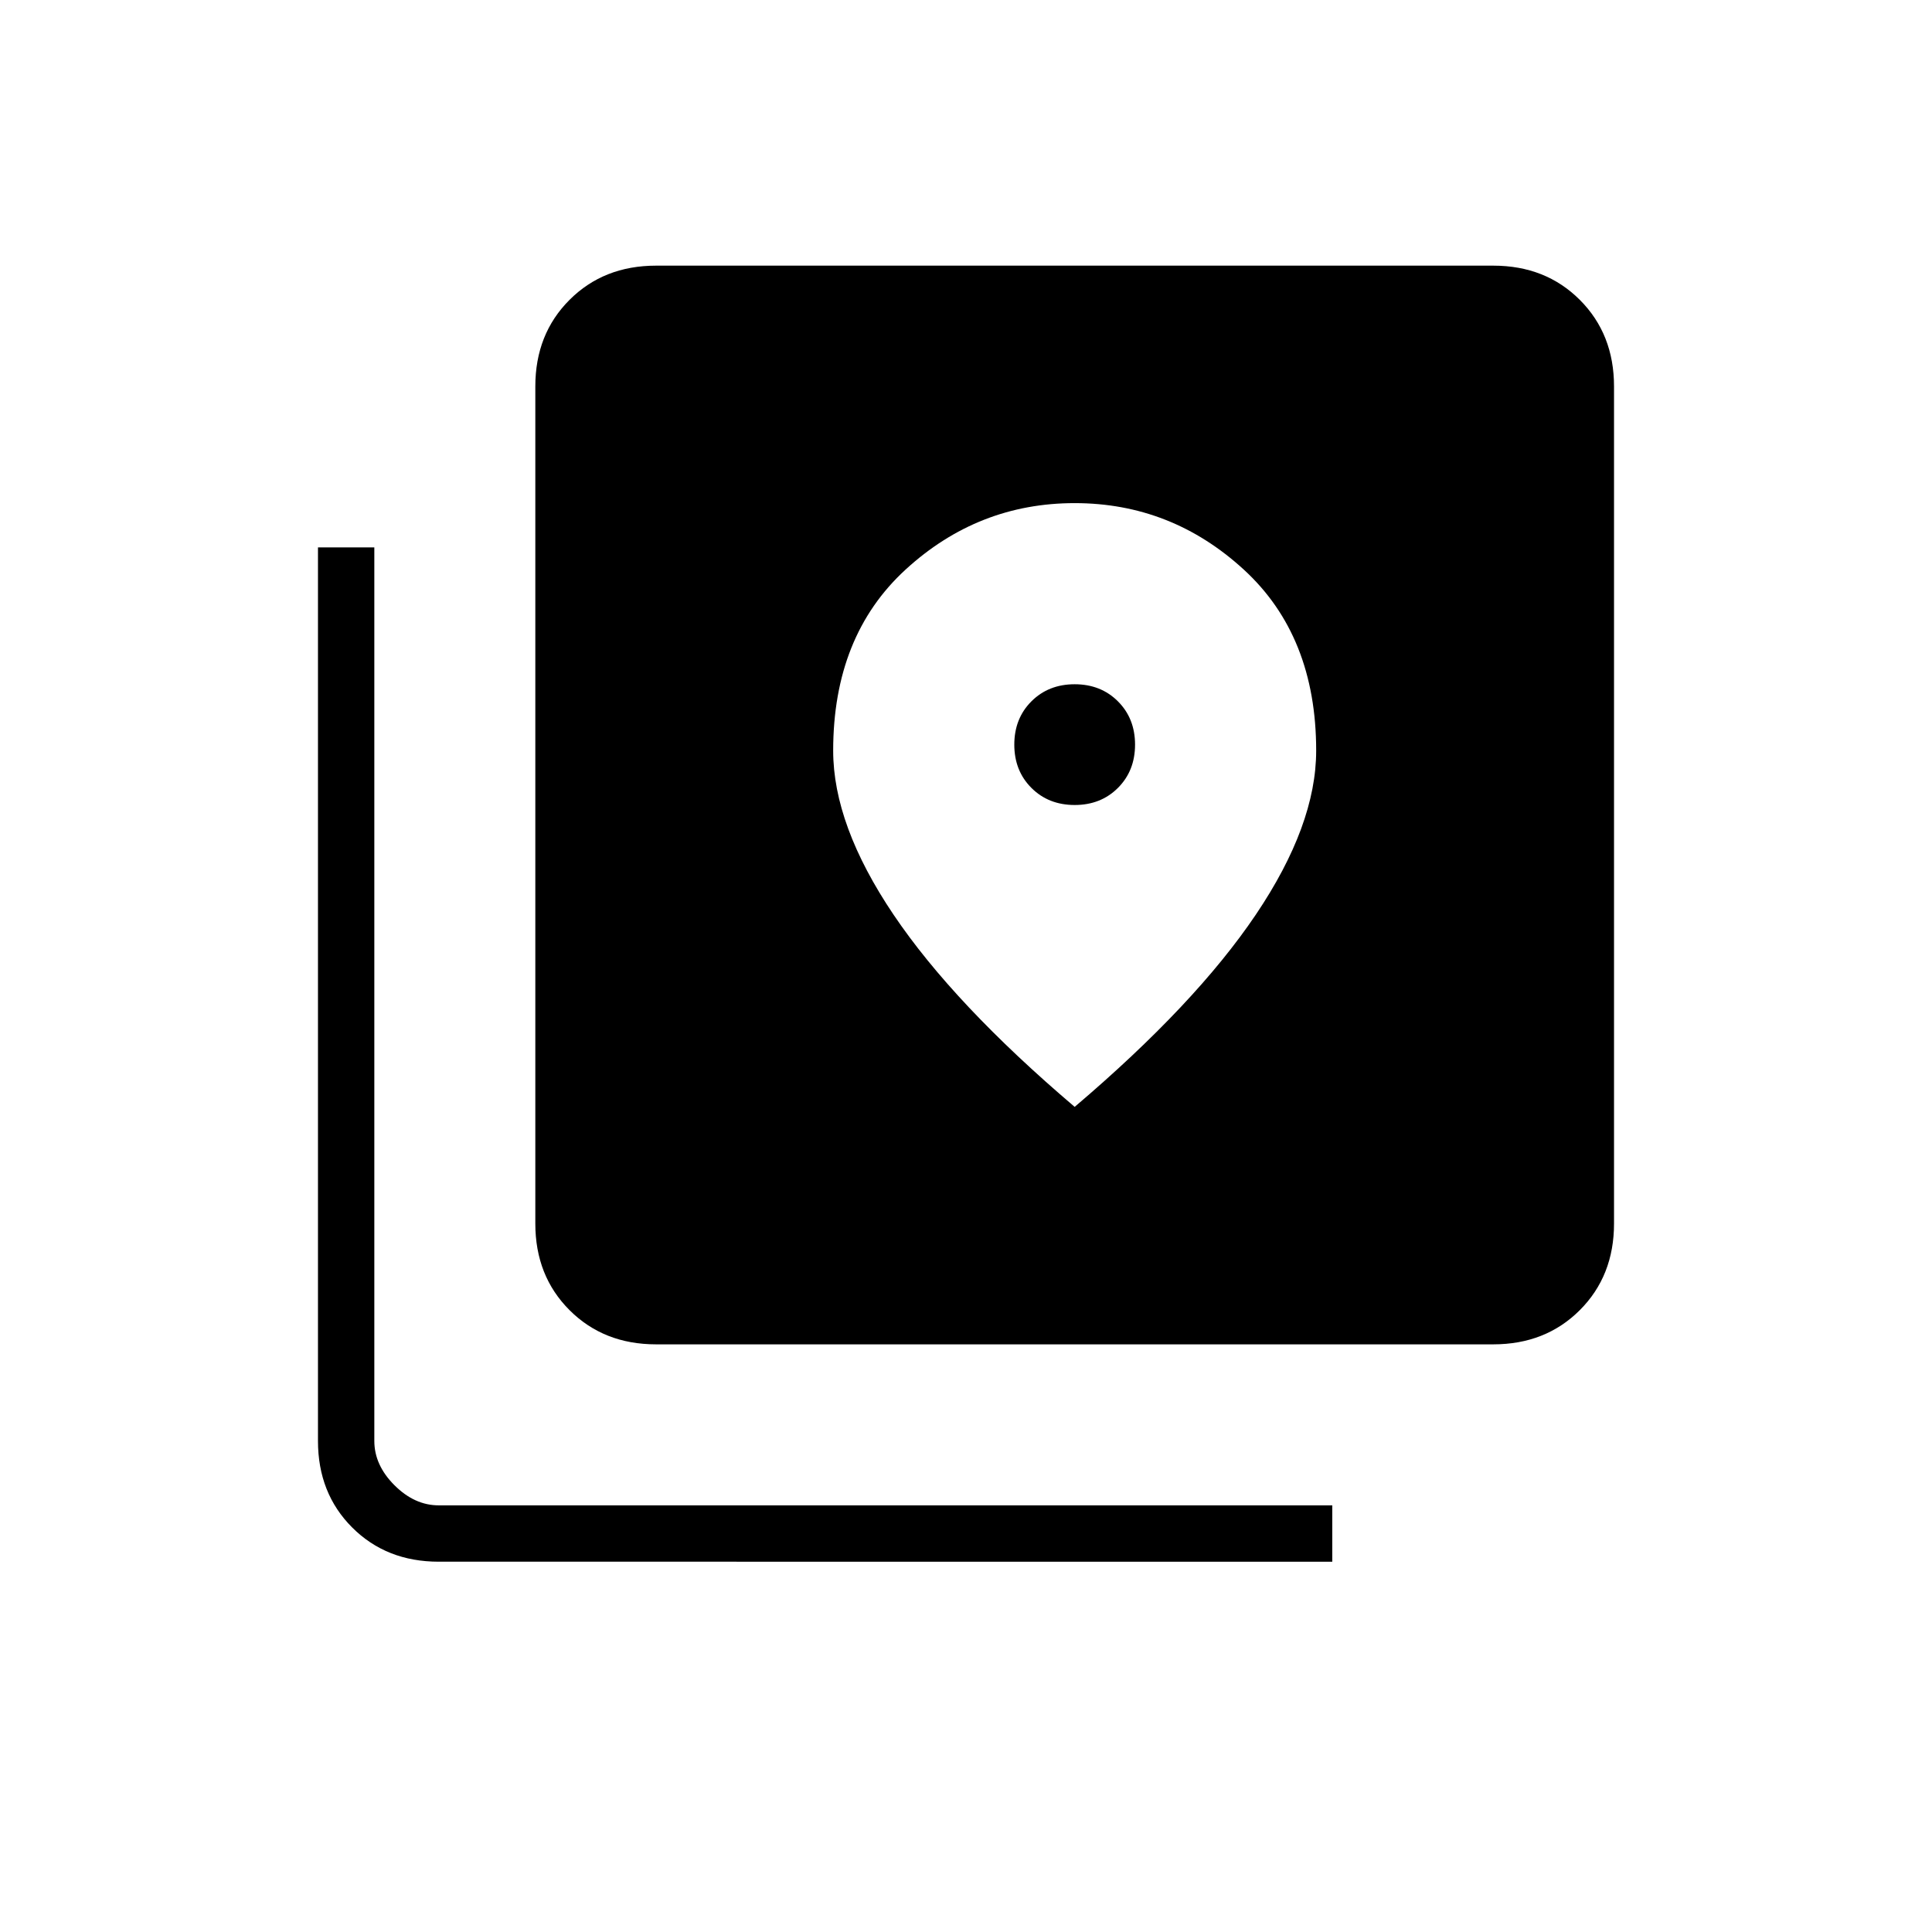 <svg xmlns="http://www.w3.org/2000/svg" height="24" viewBox="0 -960 960 960" width="24"><path d="M326-292q-26 0-43-17t-17-43v-416q0-26 17-43t43-17h416q26 0 43 17t17 43v416q0 26-17 43t-43 17H326ZM218-184q-26 0-43-17t-17-43v-444h28v444q0 12 10 22t22 10h444v28H218Zm316-376q-13 0-21.5-8.5T504-590q0-13 8.5-21.5T534-620q13 0 21.5 8.5T564-590q0 13-8.5 21.5T534-560Zm0 150q60-51 90-95.5t30-81.5q0-57-36-90t-84-33q-48 0-84 33t-36 90q0 37 30 81.5t90 95.5Z"/></svg>